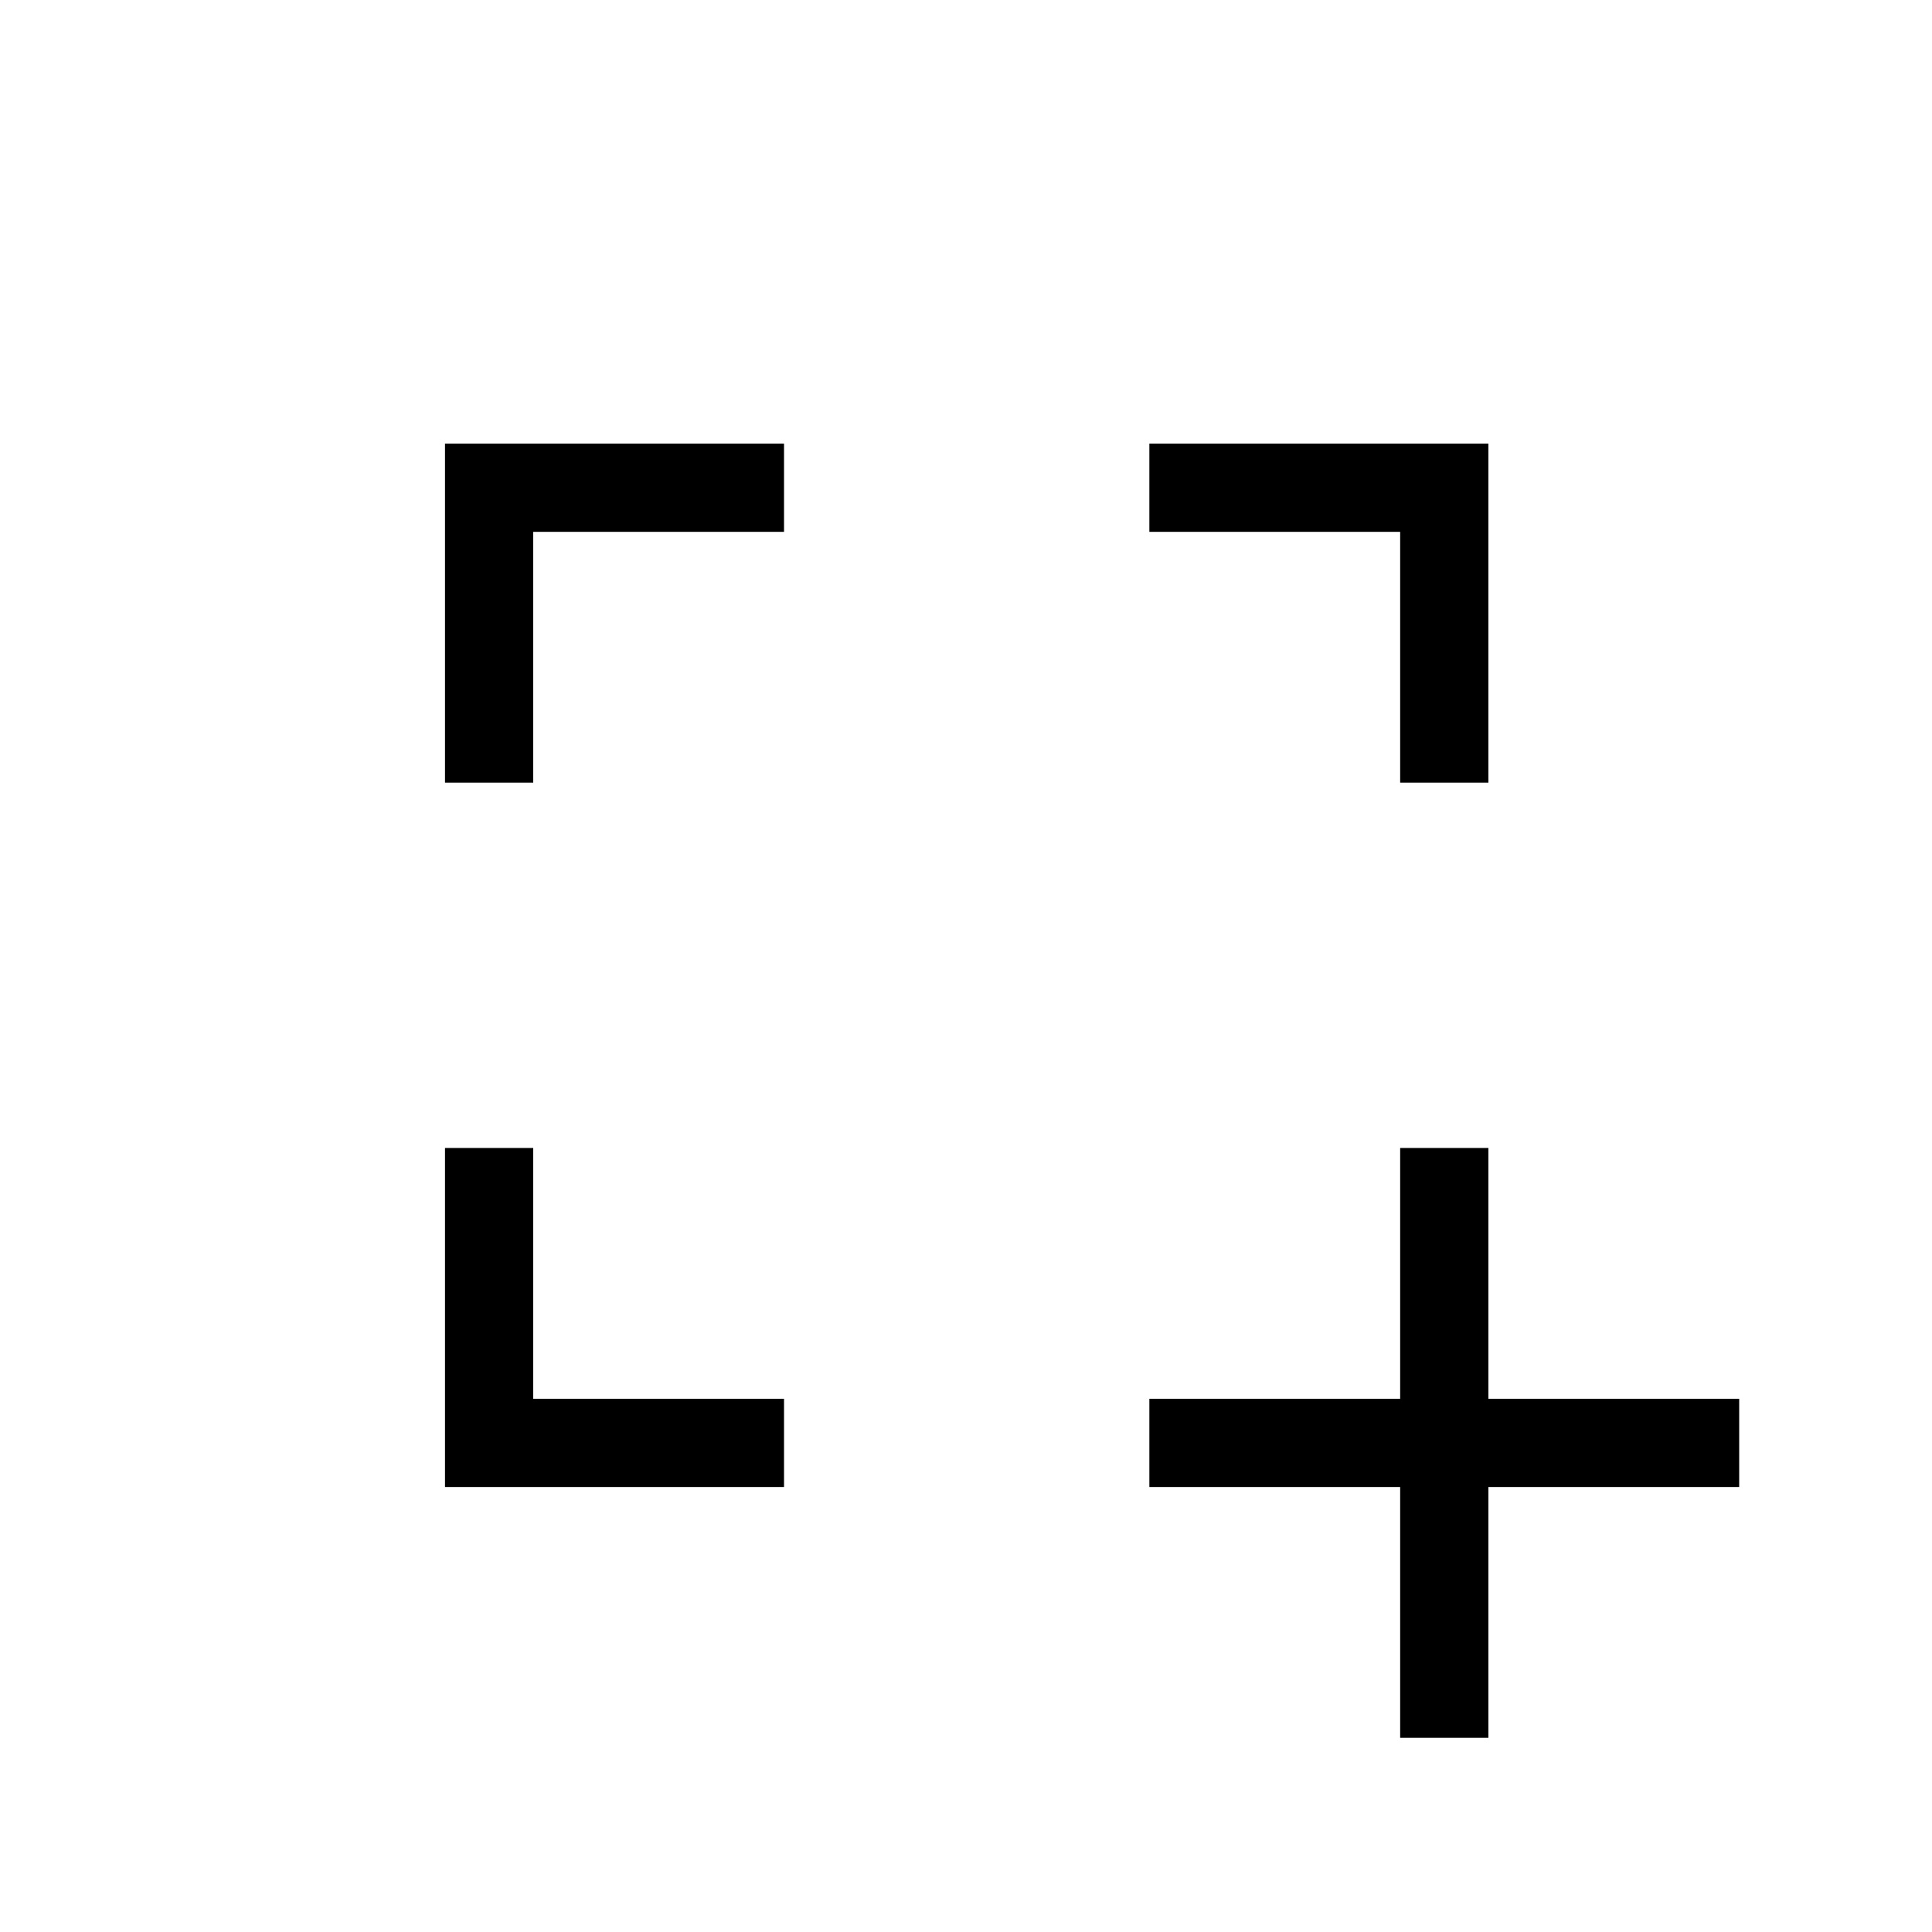 <svg xmlns="http://www.w3.org/2000/svg" height="48" viewBox="0 96 960 960" width="48"><path d="M695.73 959.497V834.883H571.116v-43.845H695.73V666.424h43.846v124.614H864.19v43.845H739.576v124.614H695.73ZM221.117 834.883V666.424h43.845v124.614h124.614v43.845H221.117Zm0-349.999v-168.46h168.459v43.846H264.962v124.614h-43.845Zm474.613 0V360.27H571.116v-43.846h168.46v168.46H695.73Z"/></svg>
